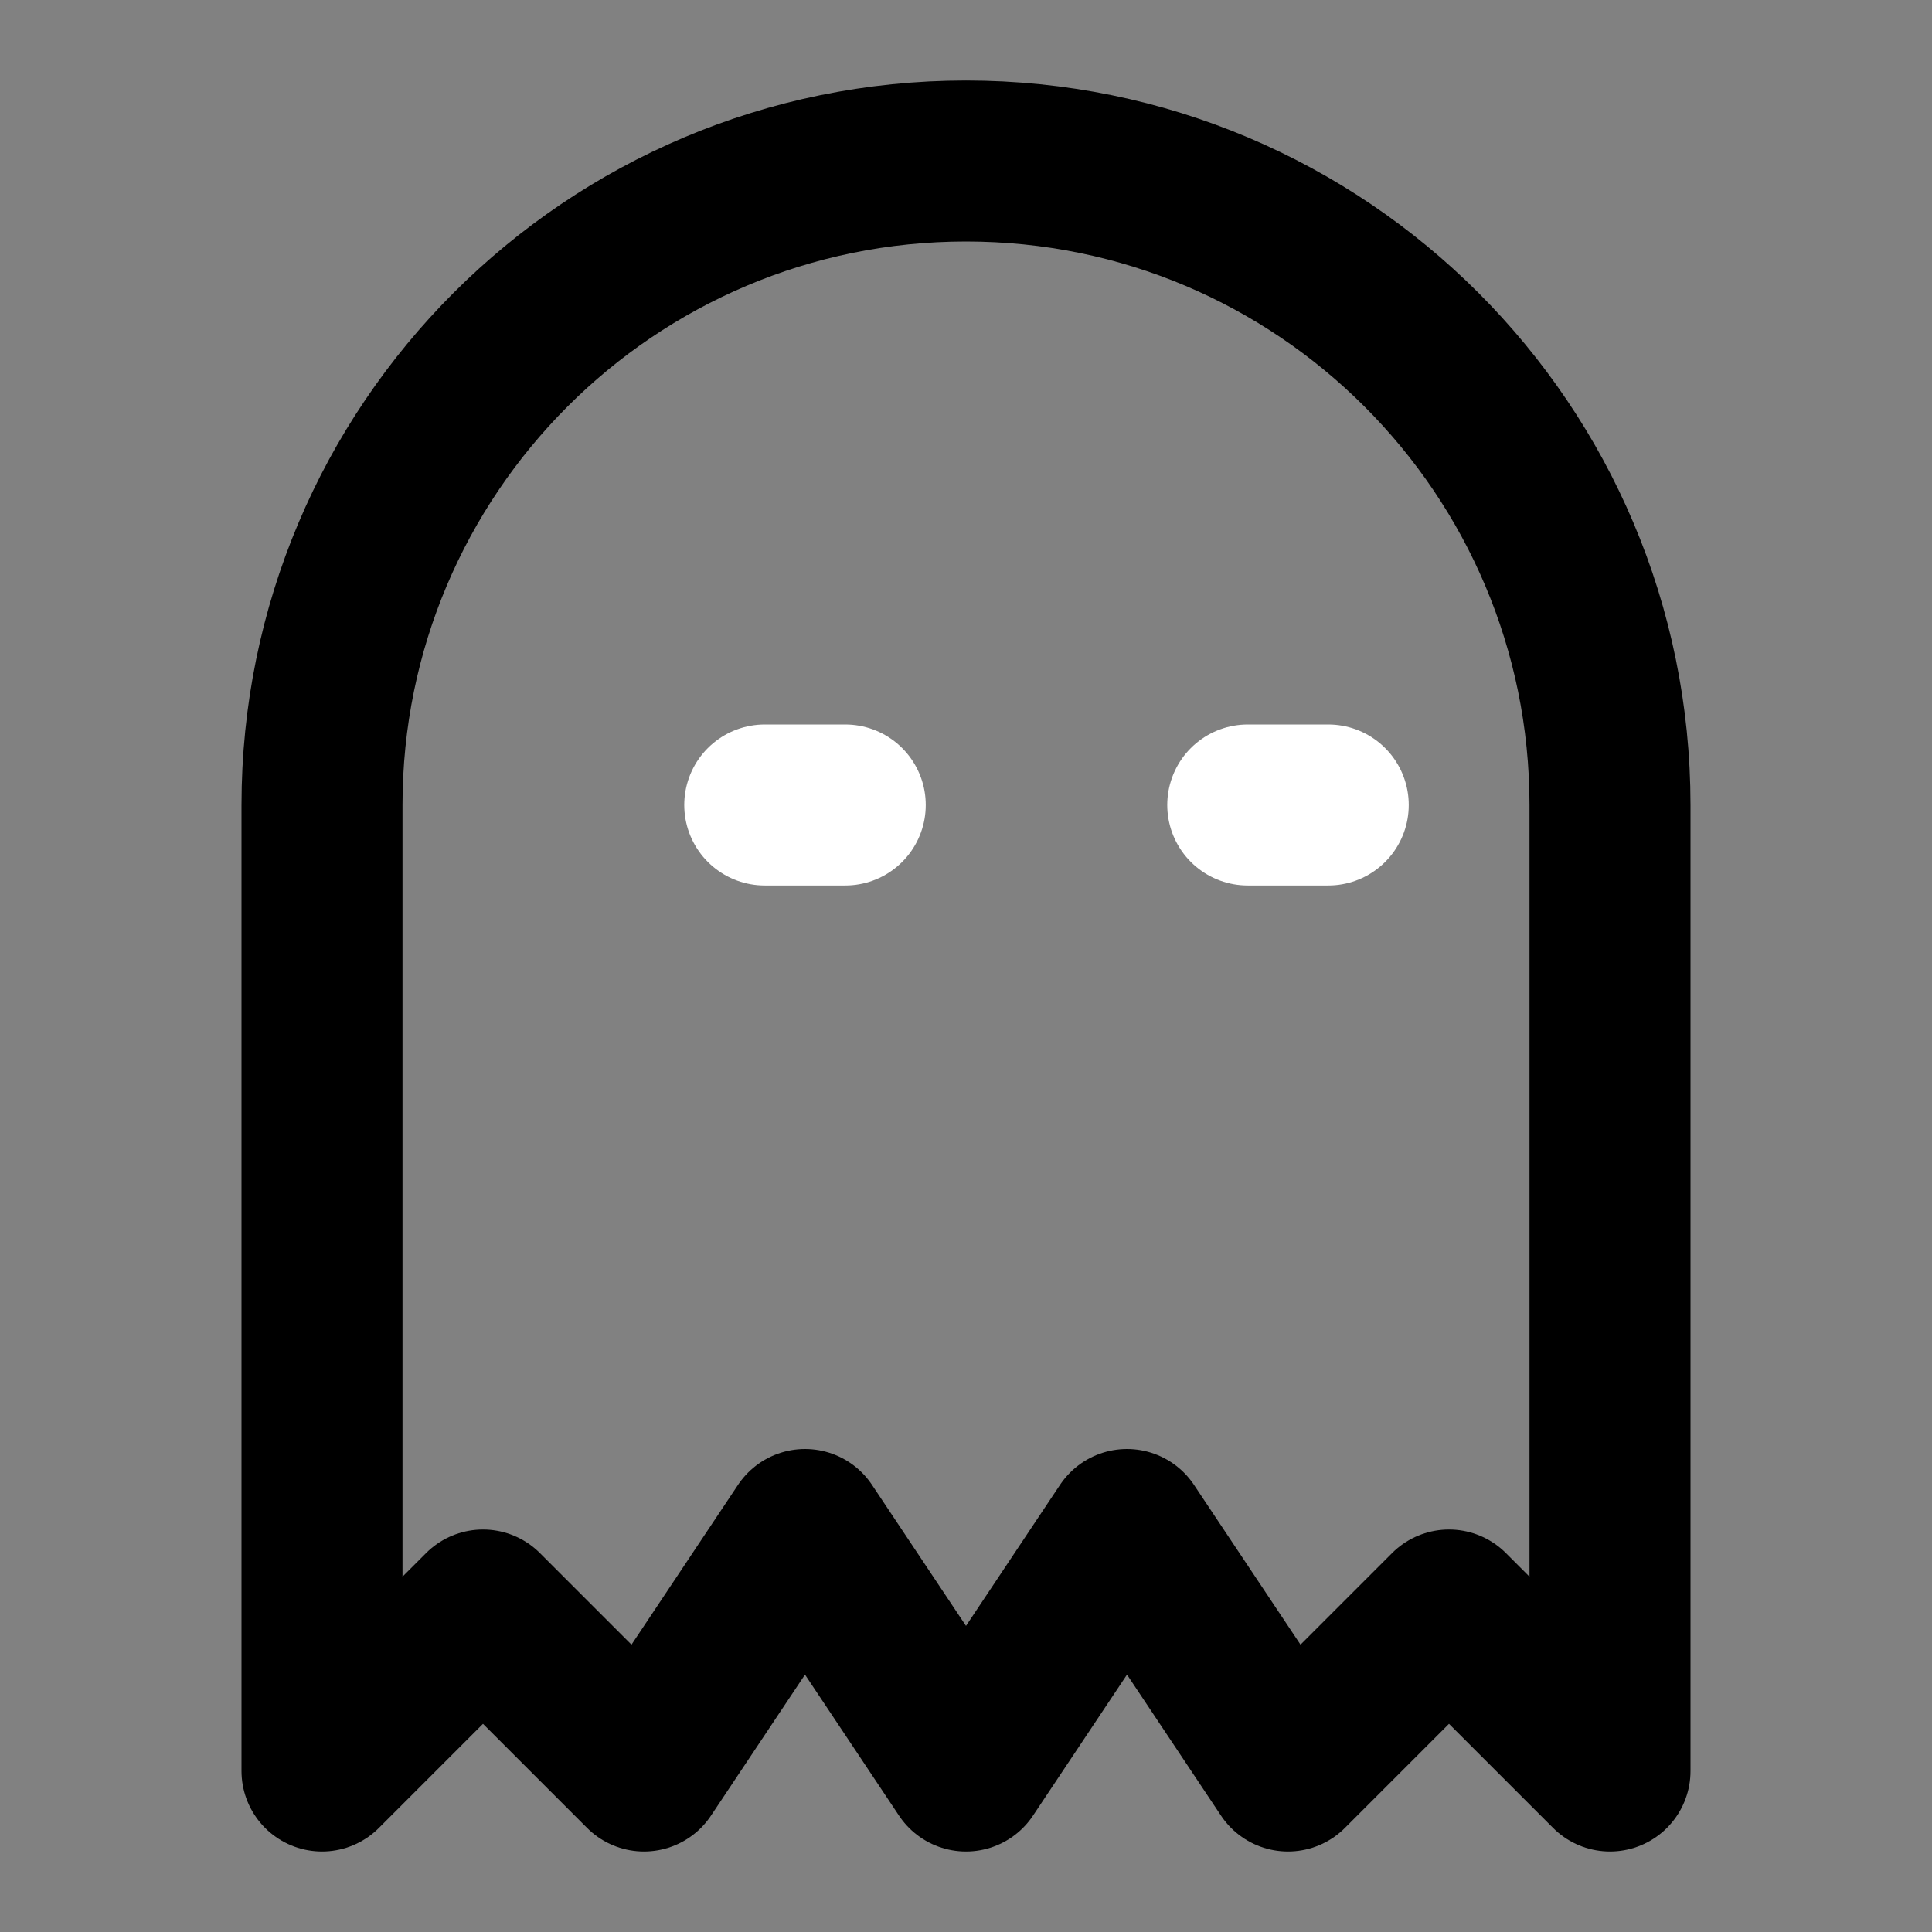 <svg width="48px" height="48px" viewBox="0 0 48 48" version="1.1" xmlns="http://www.w3.org/2000/svg" xmlns:xlink="http://www.w3.org/1999/xlink" fill="none"><rect x="0" y="0" width="48" height="48" fill="#808080" stroke="none"/><title>ghost</title><desc>Created with Sketch.</desc><g stroke="none" stroke-width="1" fill="none" fill-rule="evenodd" stroke-linejoin="round"><rect width="48" height="48" fill="white" fill-opacity="0.01"/><path d="M8,44 L12,40 L16,44 L20,38 L24,44 L28,38 L32,44 L36,40 L40,44 L40,20 C40,11.163 32.837,4 24,4 C15.163,4 8,11.163 8,20 L8,44 Z" id="Oval-3" stroke="#000000" stroke-width="4" fill="none" fill-rule="nonzero"></path><path d="M19,20 L21,20" id="Path-12" stroke="#FFFFFF" stroke-width="4" stroke-linecap="round"></path><path d="M31,20 L33,20" id="Path-12-Copy" stroke="#FFFFFF" stroke-width="4" stroke-linecap="round"></path></g></svg>